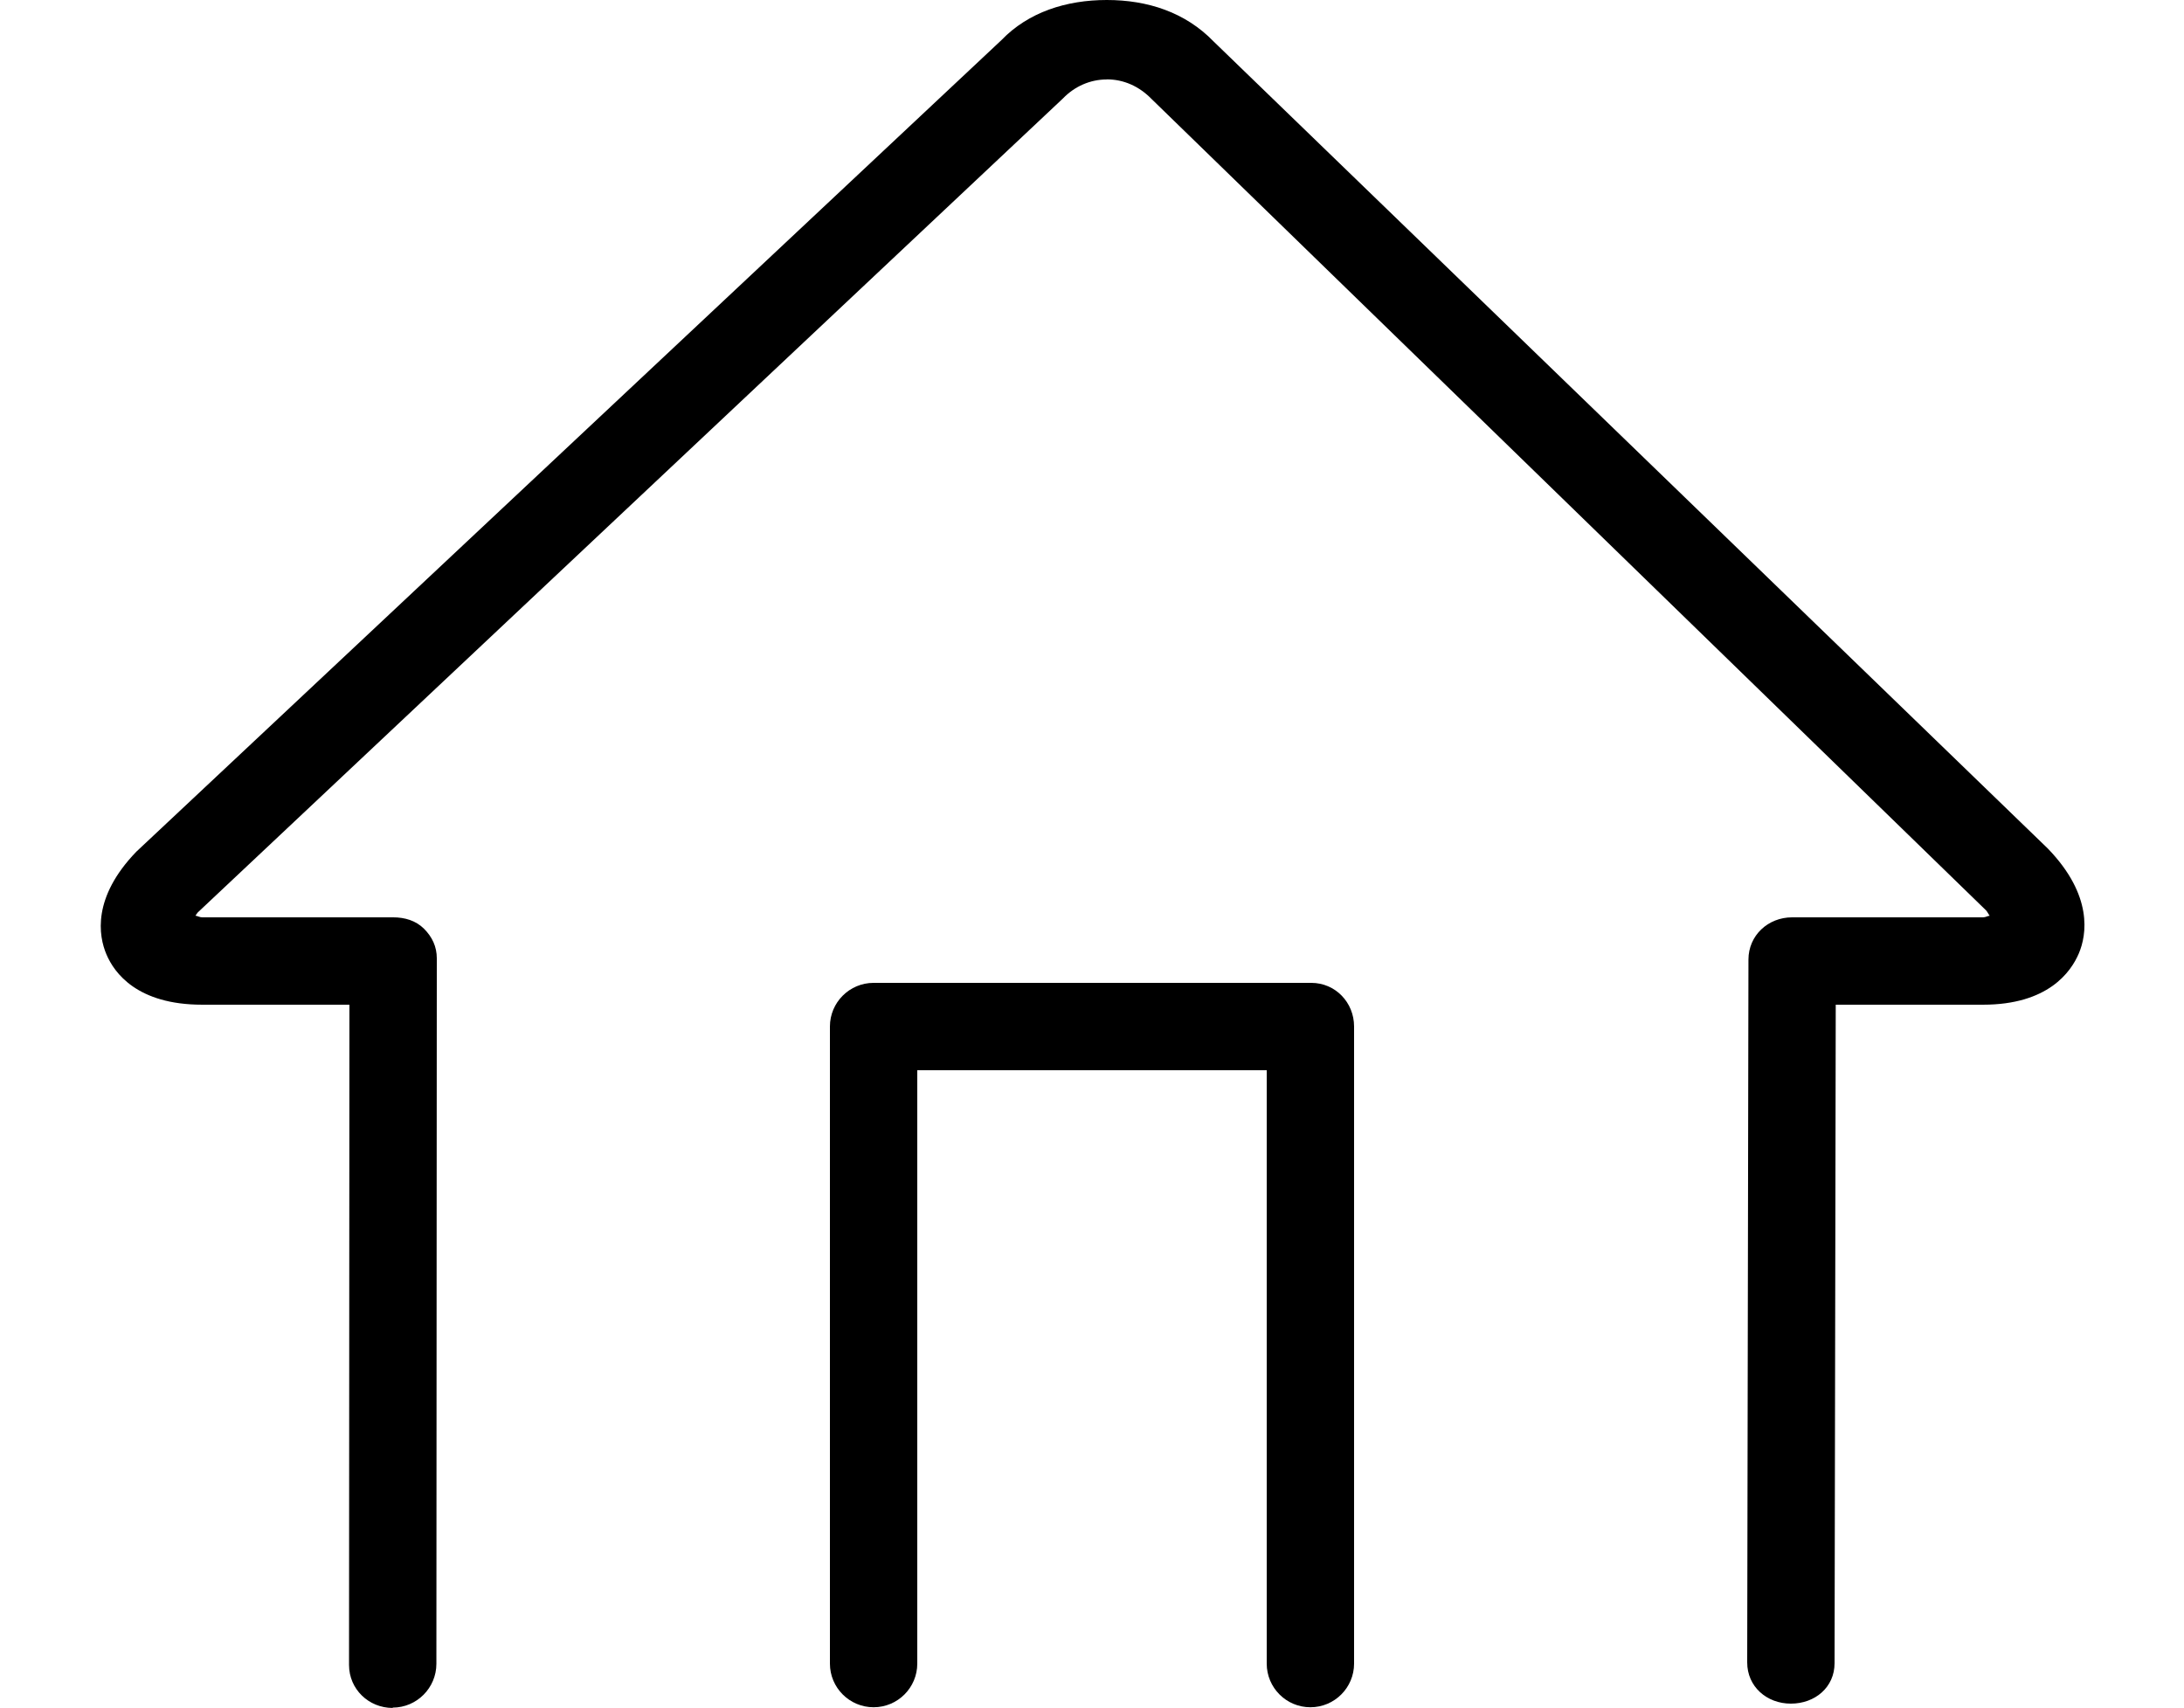 <?xml version="1.0" encoding="utf-8"?>
<!-- Generator: Adobe Illustrator 17.0.0, SVG Export Plug-In . SVG Version: 6.00 Build 0)  -->
<!DOCTYPE svg PUBLIC "-//W3C//DTD SVG 1.1//EN" "http://www.w3.org/Graphics/SVG/1.1/DTD/svg11.dtd">
<svg version="1.1" id="Layer_1" xmlns="http://www.w3.org/2000/svg" xmlns:xlink="http://www.w3.org/1999/xlink" x="0px" y="0px"
	 width="595.28px" height="465.497px" viewBox="0 0 595.28 465.497" enable-background="new 0 0 595.28 465.497"
	 xml:space="preserve">
<path d="M558.2,231.302L330.809,11.328C323.07,3.31,312.73,0,301.682,0c0,0-0.006,0-0.012,0c-11.042,0-21.382,3.316-28.698,10.917
	l-235.808,221.2c-12.084,12.519-10.298,22.96-8.155,27.996c2.155,5.084,8.417,13.715,26.097,13.715h40.134l-0.107,179.947
	c0,6.572,5.322,11.715,11.9,11.721c0,0,0-0.095,0.006-0.095c6.572,0,11.906-5.375,11.906-11.947l0.113-192.27
	c0-3.161-1.25-5.822-3.482-8.054s-5.262-3.113-8.423-3.113H55.105c-0.691,0-1.298-0.405-1.839-0.446
	c0.19-0.214,0.393-0.631,0.619-0.869L289.699,26.853c3.203-3.322,7.453-5.197,11.977-5.197v-0.024c4.524,0,8.786,1.822,12.263,5.411
	l227.385,221.069c0.375,0.387,0.702,1.131,0.994,1.47c-0.524,0.03-1.125,0.435-1.798,0.435h-52.051
	c-6.566,0-11.894,4.935-11.906,11.501l-0.339,191.561c-0.012,6.572,5.31,11.239,11.888,11.239c0.006,0,0.012,0,0.018,0
	c6.566,0,11.894-4.441,11.906-11.007l0.321-179.483h40.169c17.674,0,23.936-8.905,26.091-13.983
	C568.754,254.81,570.546,244.095,558.2,231.302z"/>
<path d="M357.168,465.307c6.572,0,11.906-5.334,11.906-11.906V279.782c0-6.572-5.096-11.906-11.673-11.906H238.112
	c-6.572,0-11.906,5.334-11.906,11.906v173.619c0,6.572,5.334,11.906,11.906,11.906c6.572,0,11.906-5.334,11.906-11.906V291.687
	h95.245v161.714C345.262,459.979,350.596,465.307,357.168,465.307z"/>
</svg>
